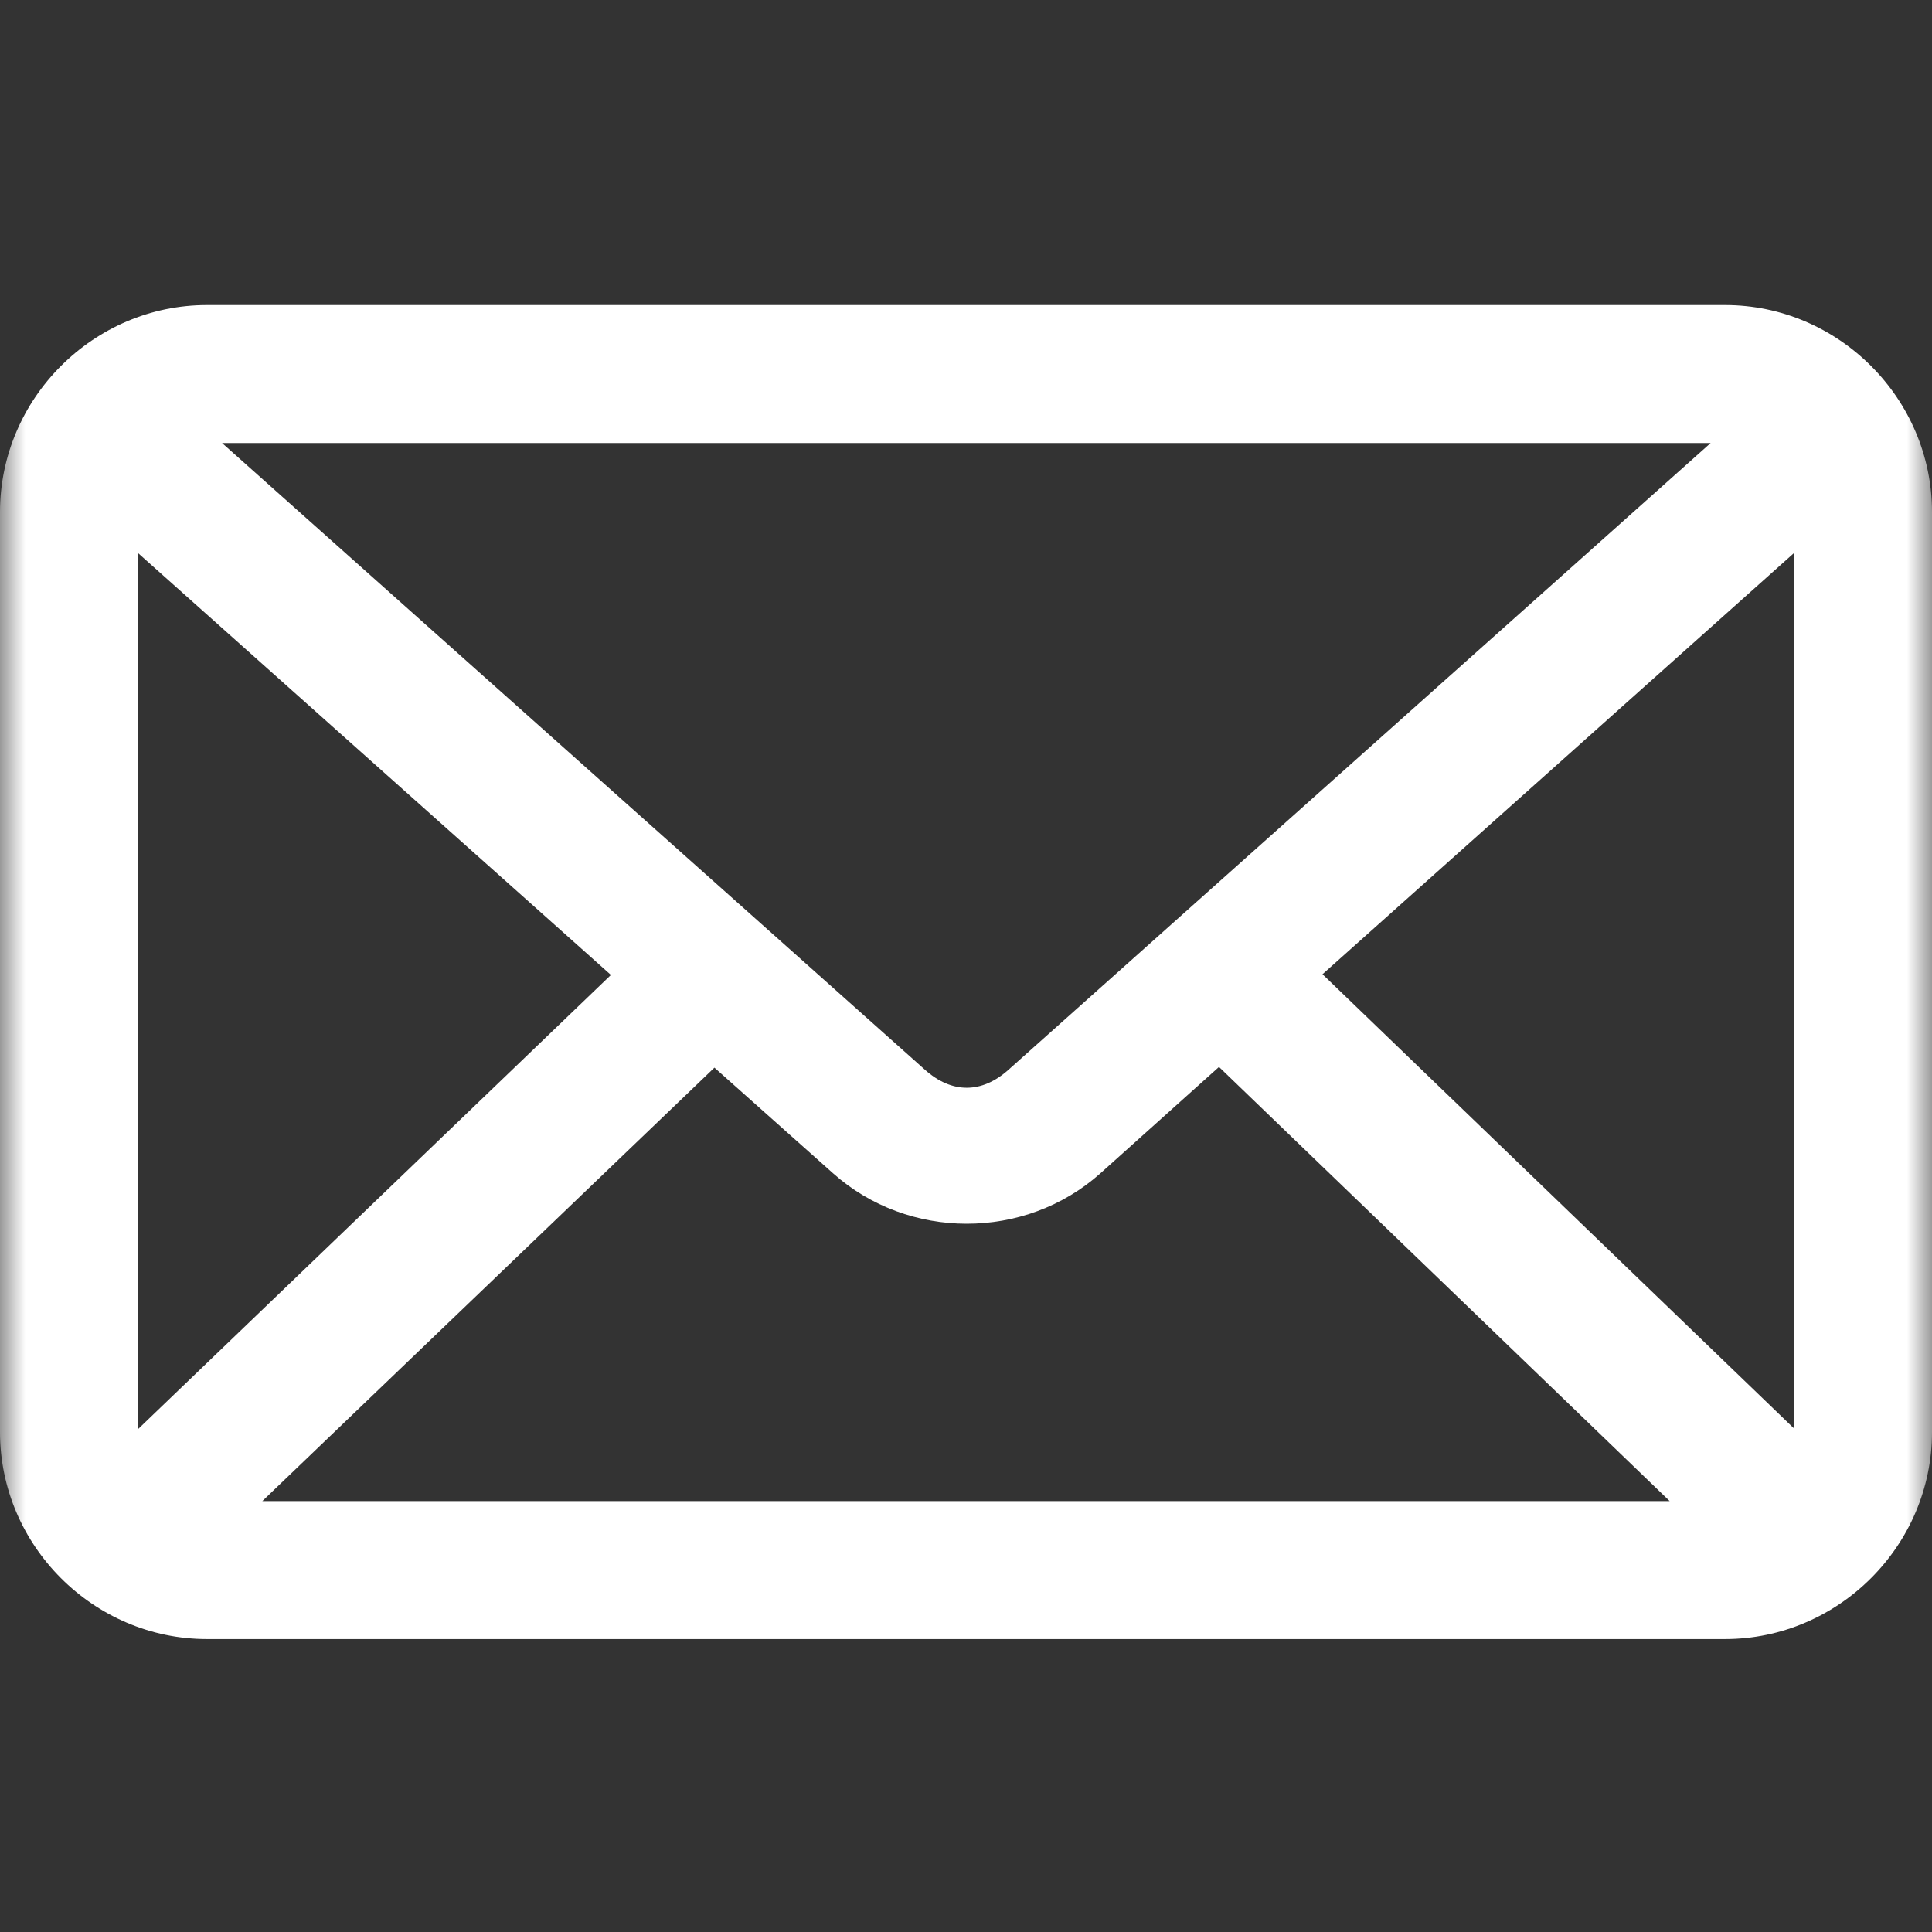 <svg width="38" height="38" viewBox="0 0 38 38" fill="none" xmlns="http://www.w3.org/2000/svg">
<rect x="0" y="0" width="38" height="38" fill="#333333" stroke="none"/>
<mask id="mask0" mask-type="alpha" maskUnits="userSpaceOnUse" x="0" y="0" width="38" height="38">
<rect width="38" height="38" fill="#C4C4C4"/>
</mask>
<g mask="url(#mask0)">
<path d="M4.071 6C1.839 6 0 7.839 0 10.071V28.167C0 30.399 1.839 32.238 4.071 32.238H33.929C36.161 32.238 38 30.399 38 28.167V10.071C38 7.839 36.161 6 33.929 6H4.071ZM4.368 8.714H33.646L19.834 21.042C19.308 21.512 18.722 21.512 18.194 21.042L4.368 8.714ZM2.714 10.877L12.016 19.176L2.714 28.11V10.877ZM35.286 10.877V28.096L26.012 19.162L35.286 10.877ZM23.976 20.985L32.84 29.524H5.16L14.052 20.999L16.385 23.077C17.867 24.399 20.161 24.401 21.644 23.077L23.976 20.985Z" fill="white"/>
</g>
</svg>
